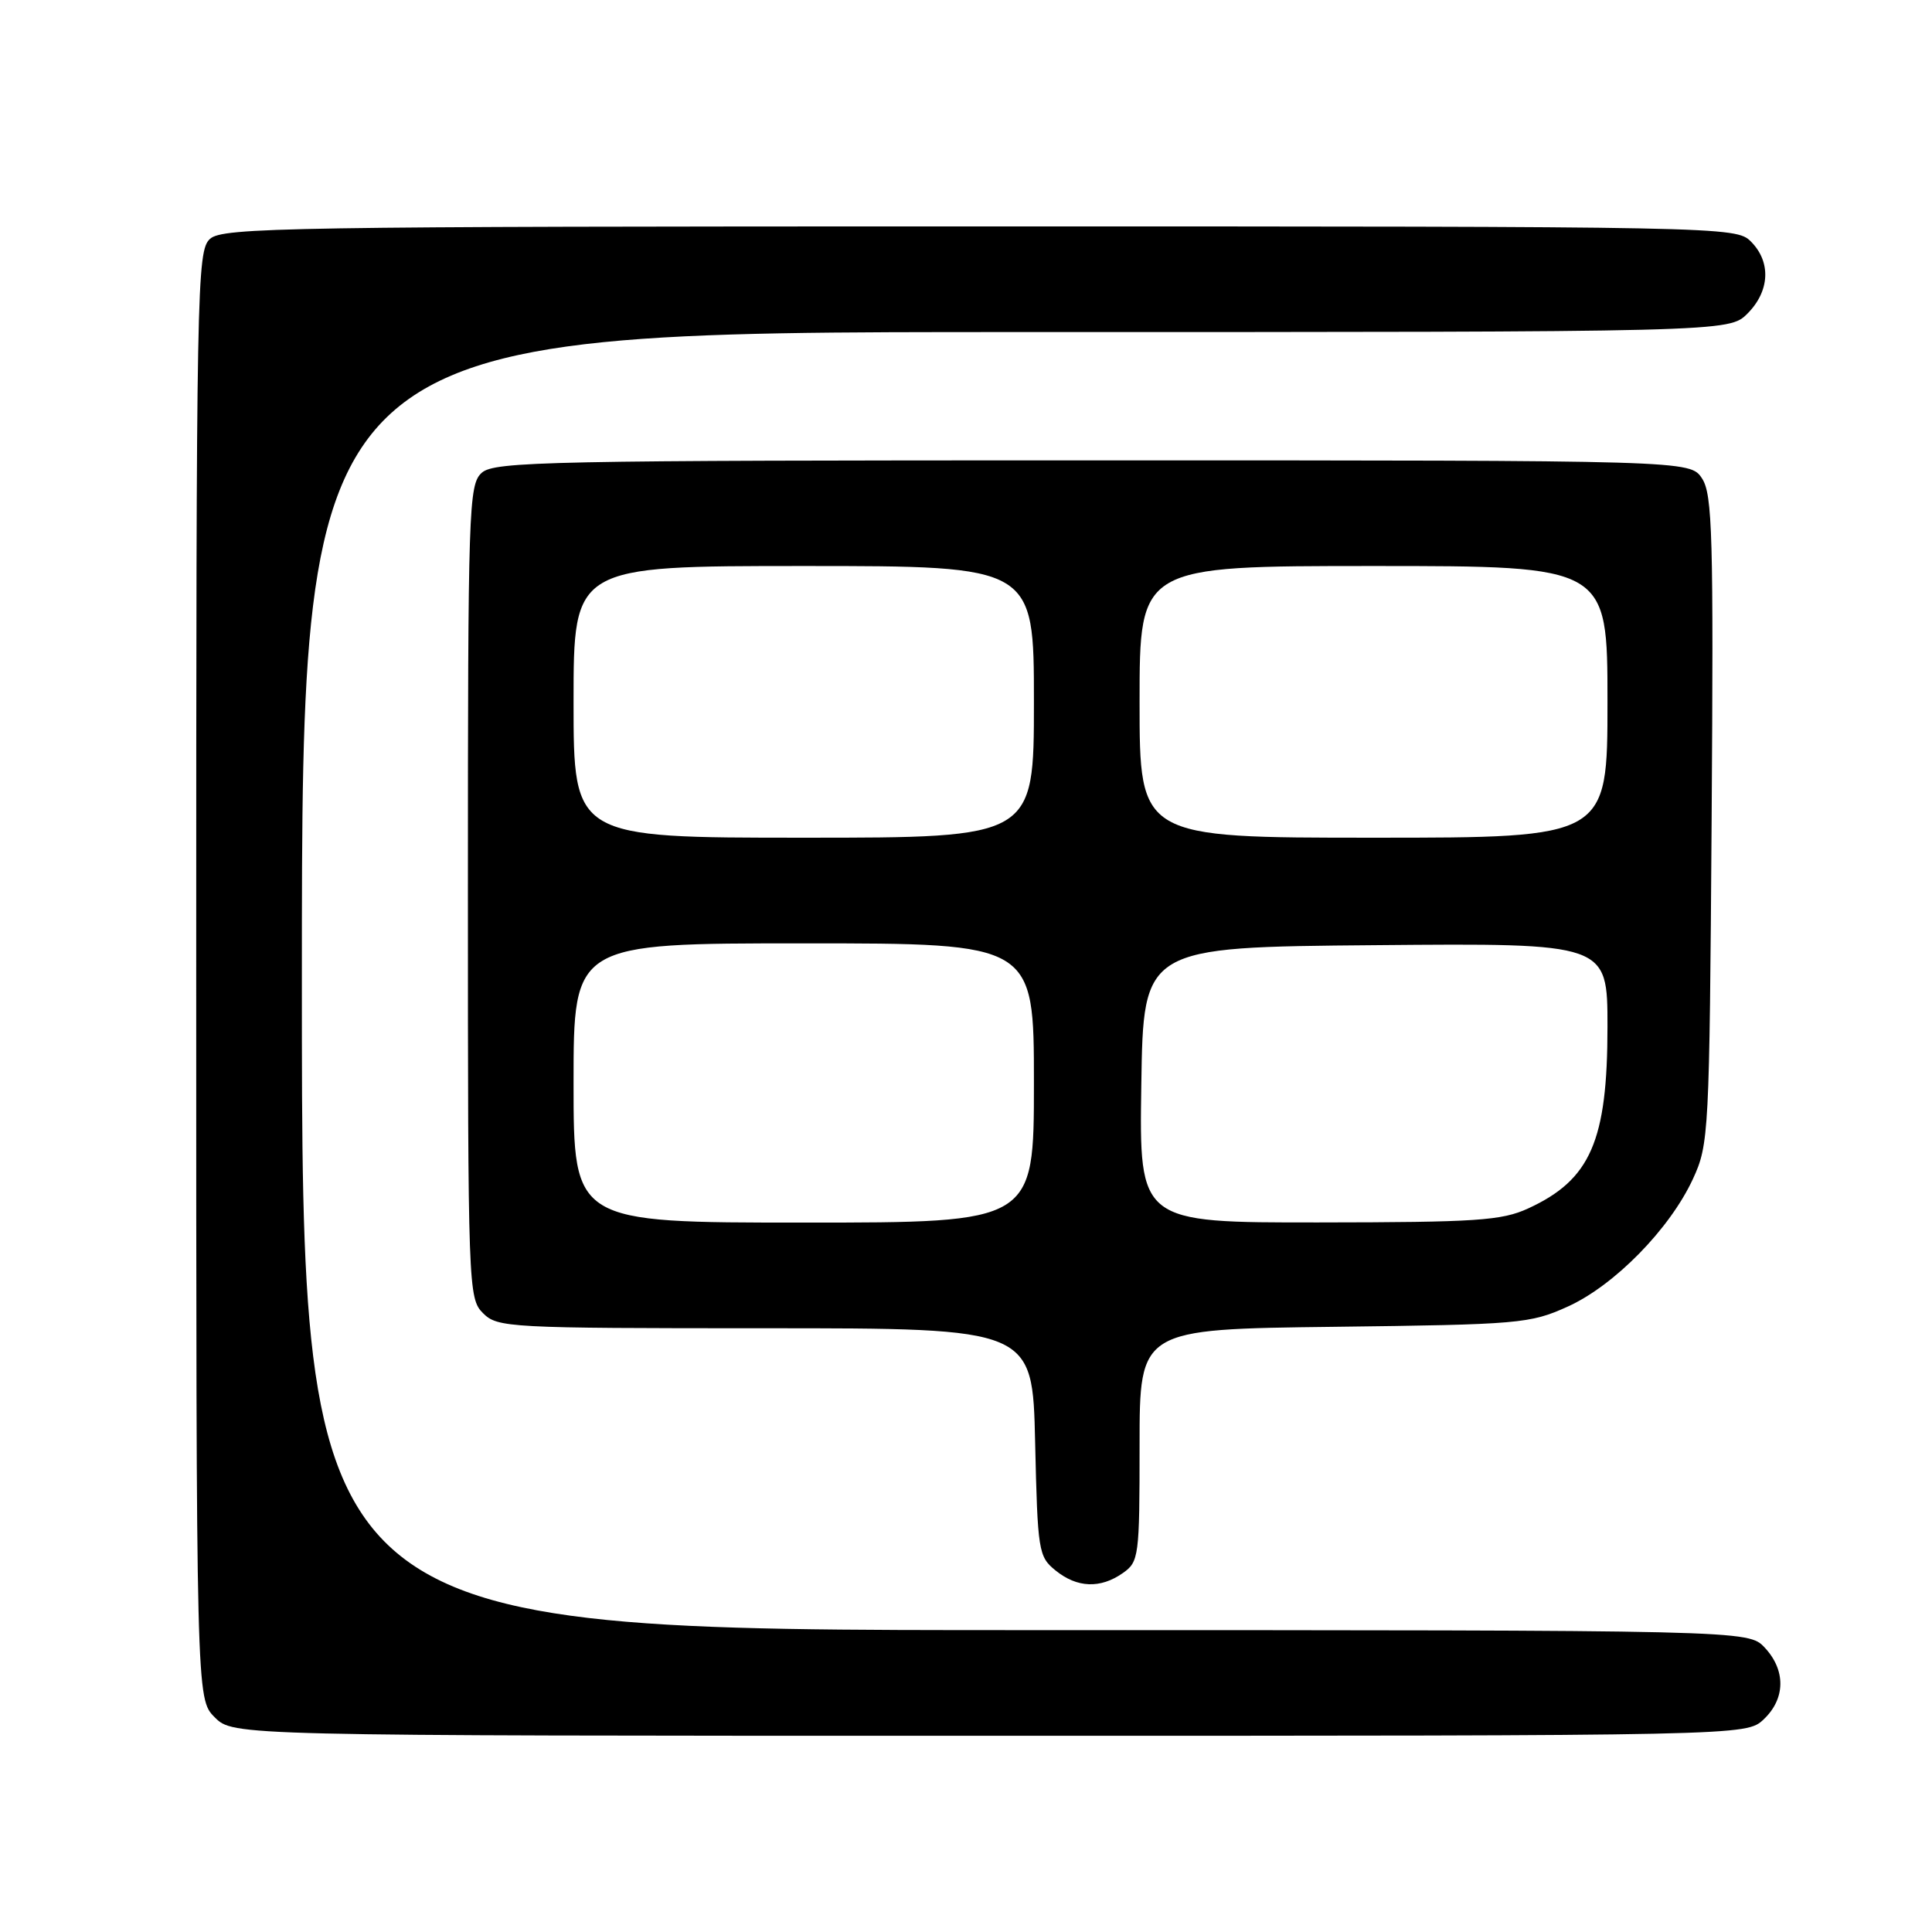 <?xml version="1.0" encoding="UTF-8" standalone="no"?>
<!DOCTYPE svg PUBLIC "-//W3C//DTD SVG 1.1//EN" "http://www.w3.org/Graphics/SVG/1.1/DTD/svg11.dtd" >
<svg xmlns="http://www.w3.org/2000/svg" xmlns:xlink="http://www.w3.org/1999/xlink" version="1.1" viewBox="0 0 256 256">
 <g >
 <path fill="currentColor"
d=" M 233.69 227.83 C 236.59 225.10 236.65 221.32 233.83 218.31 C 231.65 216.00 231.65 216.00 135.83 216.00 C 40.00 216.00 40.00 216.00 40.00 130.00 C 40.00 44.00 40.00 44.00 134.55 44.00 C 229.09 44.00 229.09 44.00 231.55 41.55 C 234.52 38.57 234.70 34.70 232.00 32.00 C 230.03 30.03 228.67 30.00 129.83 30.00 C 38.02 30.00 29.50 30.14 27.83 31.65 C 26.08 33.24 26.00 37.57 26.00 129.20 C 26.00 225.09 26.00 225.09 28.45 227.55 C 30.91 230.00 30.91 230.00 131.14 230.00 C 231.37 230.00 231.37 230.00 233.69 227.83 Z  M 148.78 208.44 C 150.91 206.95 151.00 206.27 151.00 191.50 C 151.00 176.12 151.00 176.12 176.75 175.81 C 201.31 175.51 202.74 175.39 207.71 173.14 C 213.90 170.35 221.26 162.84 224.32 156.22 C 226.44 151.64 226.51 150.24 226.80 108.65 C 227.06 71.03 226.91 65.51 225.53 63.40 C 223.95 61.00 223.95 61.00 144.81 61.00 C 72.56 61.00 65.50 61.14 63.83 62.65 C 62.10 64.22 62.00 67.26 62.00 118.15 C 62.00 170.67 62.05 172.05 64.00 174.00 C 65.92 175.92 67.33 176.00 101.41 176.00 C 136.82 176.00 136.82 176.00 137.16 191.09 C 137.49 205.54 137.60 206.26 139.86 208.09 C 142.72 210.41 145.80 210.53 148.78 208.44 Z  M 76.00 143.50 C 76.00 125.00 76.00 125.00 106.50 125.00 C 137.00 125.00 137.00 125.00 137.00 143.50 C 137.00 162.00 137.00 162.00 106.50 162.00 C 76.00 162.00 76.00 162.00 76.00 143.50 Z  M 151.23 143.75 C 151.50 125.50 151.50 125.50 182.25 125.24 C 213.00 124.97 213.00 124.97 213.00 136.02 C 213.00 151.19 210.76 156.32 202.50 160.12 C 198.98 161.74 195.65 161.96 174.73 161.98 C 150.95 162.00 150.95 162.00 151.23 143.75 Z  M 76.00 93.00 C 76.00 75.00 76.00 75.00 106.50 75.00 C 137.00 75.00 137.00 75.00 137.00 93.00 C 137.00 111.00 137.00 111.00 106.50 111.00 C 76.00 111.00 76.00 111.00 76.00 93.00 Z  M 151.00 93.00 C 151.00 75.00 151.00 75.00 182.00 75.00 C 213.00 75.00 213.00 75.00 213.00 93.00 C 213.00 111.00 213.00 111.00 182.00 111.00 C 151.00 111.00 151.00 111.00 151.00 93.00 Z "/>
</g>
</svg>